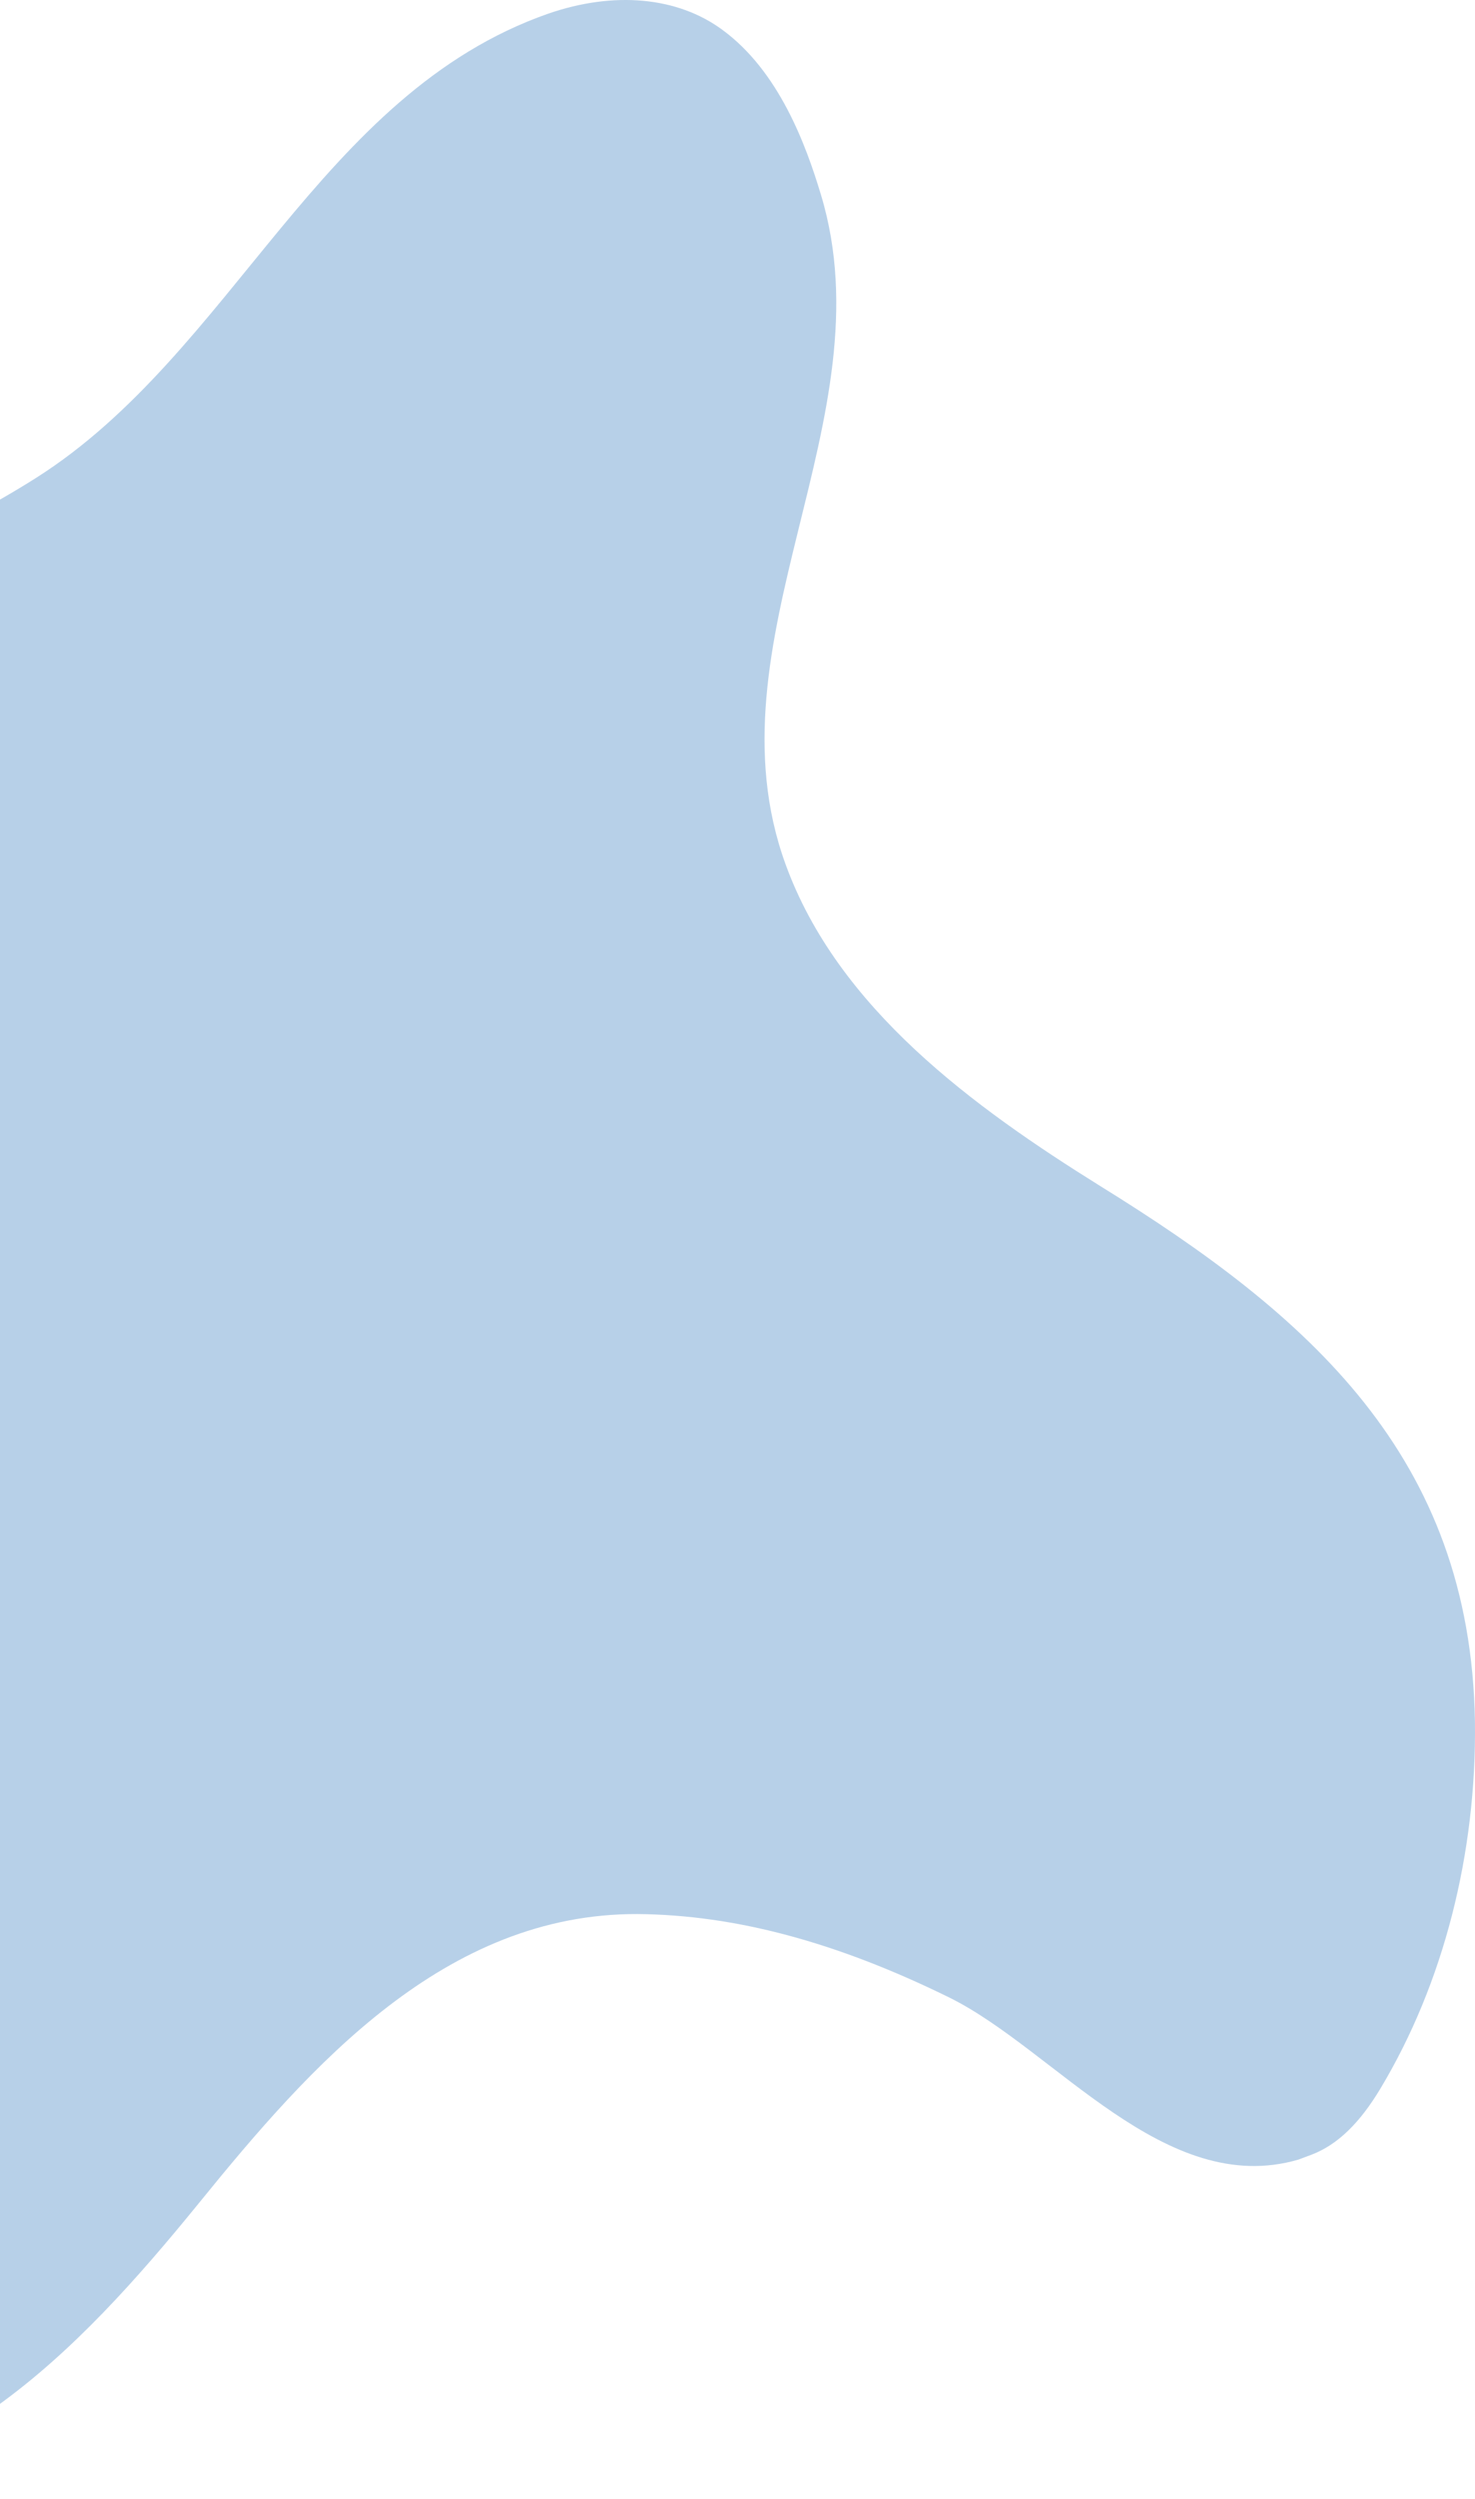 <svg width="265" height="449" viewBox="0 0 265 449" fill="none" xmlns="http://www.w3.org/2000/svg">
<path opacity="0.56" d="M233.267 388.037C209.286 395.012 189.555 368.326 170.582 358.926C150.244 348.918 132.03 344.066 114.576 343.915C79.97 343.763 55.837 371.055 35.802 395.77C13.491 423.214 -10.642 448.08 -48.89 448.99C-57.238 449.142 -68.925 447.626 -76.514 439.135C-89.871 424.275 -84.558 403.503 -80.46 386.369C-68.015 333.149 -56.935 250.059 -122.2 226.406C-132.217 222.767 -142.538 218.977 -148.913 210.789C-180.179 170.305 -139.047 140.587 -103.076 127.699C-67.104 114.811 -26.731 106.926 6.509 85.851C41.873 63.41 57.355 16.862 98.487 2.458C110.326 -1.636 121.709 -0.575 129.754 5.338C139.923 12.768 144.78 25.959 147.512 35.057C159.654 75.389 126.566 115.266 141.137 155.295C150.547 181.222 174.984 198.962 197.599 213.063C235.088 236.262 264.23 261.583 264.989 309.344C265.292 332.998 259.373 356.348 247.99 375.301C244.347 381.366 240.401 385.308 235.695 387.128C234.937 387.431 234.026 387.734 233.267 388.037Z" fill="#7FACD6"/>
</svg>

